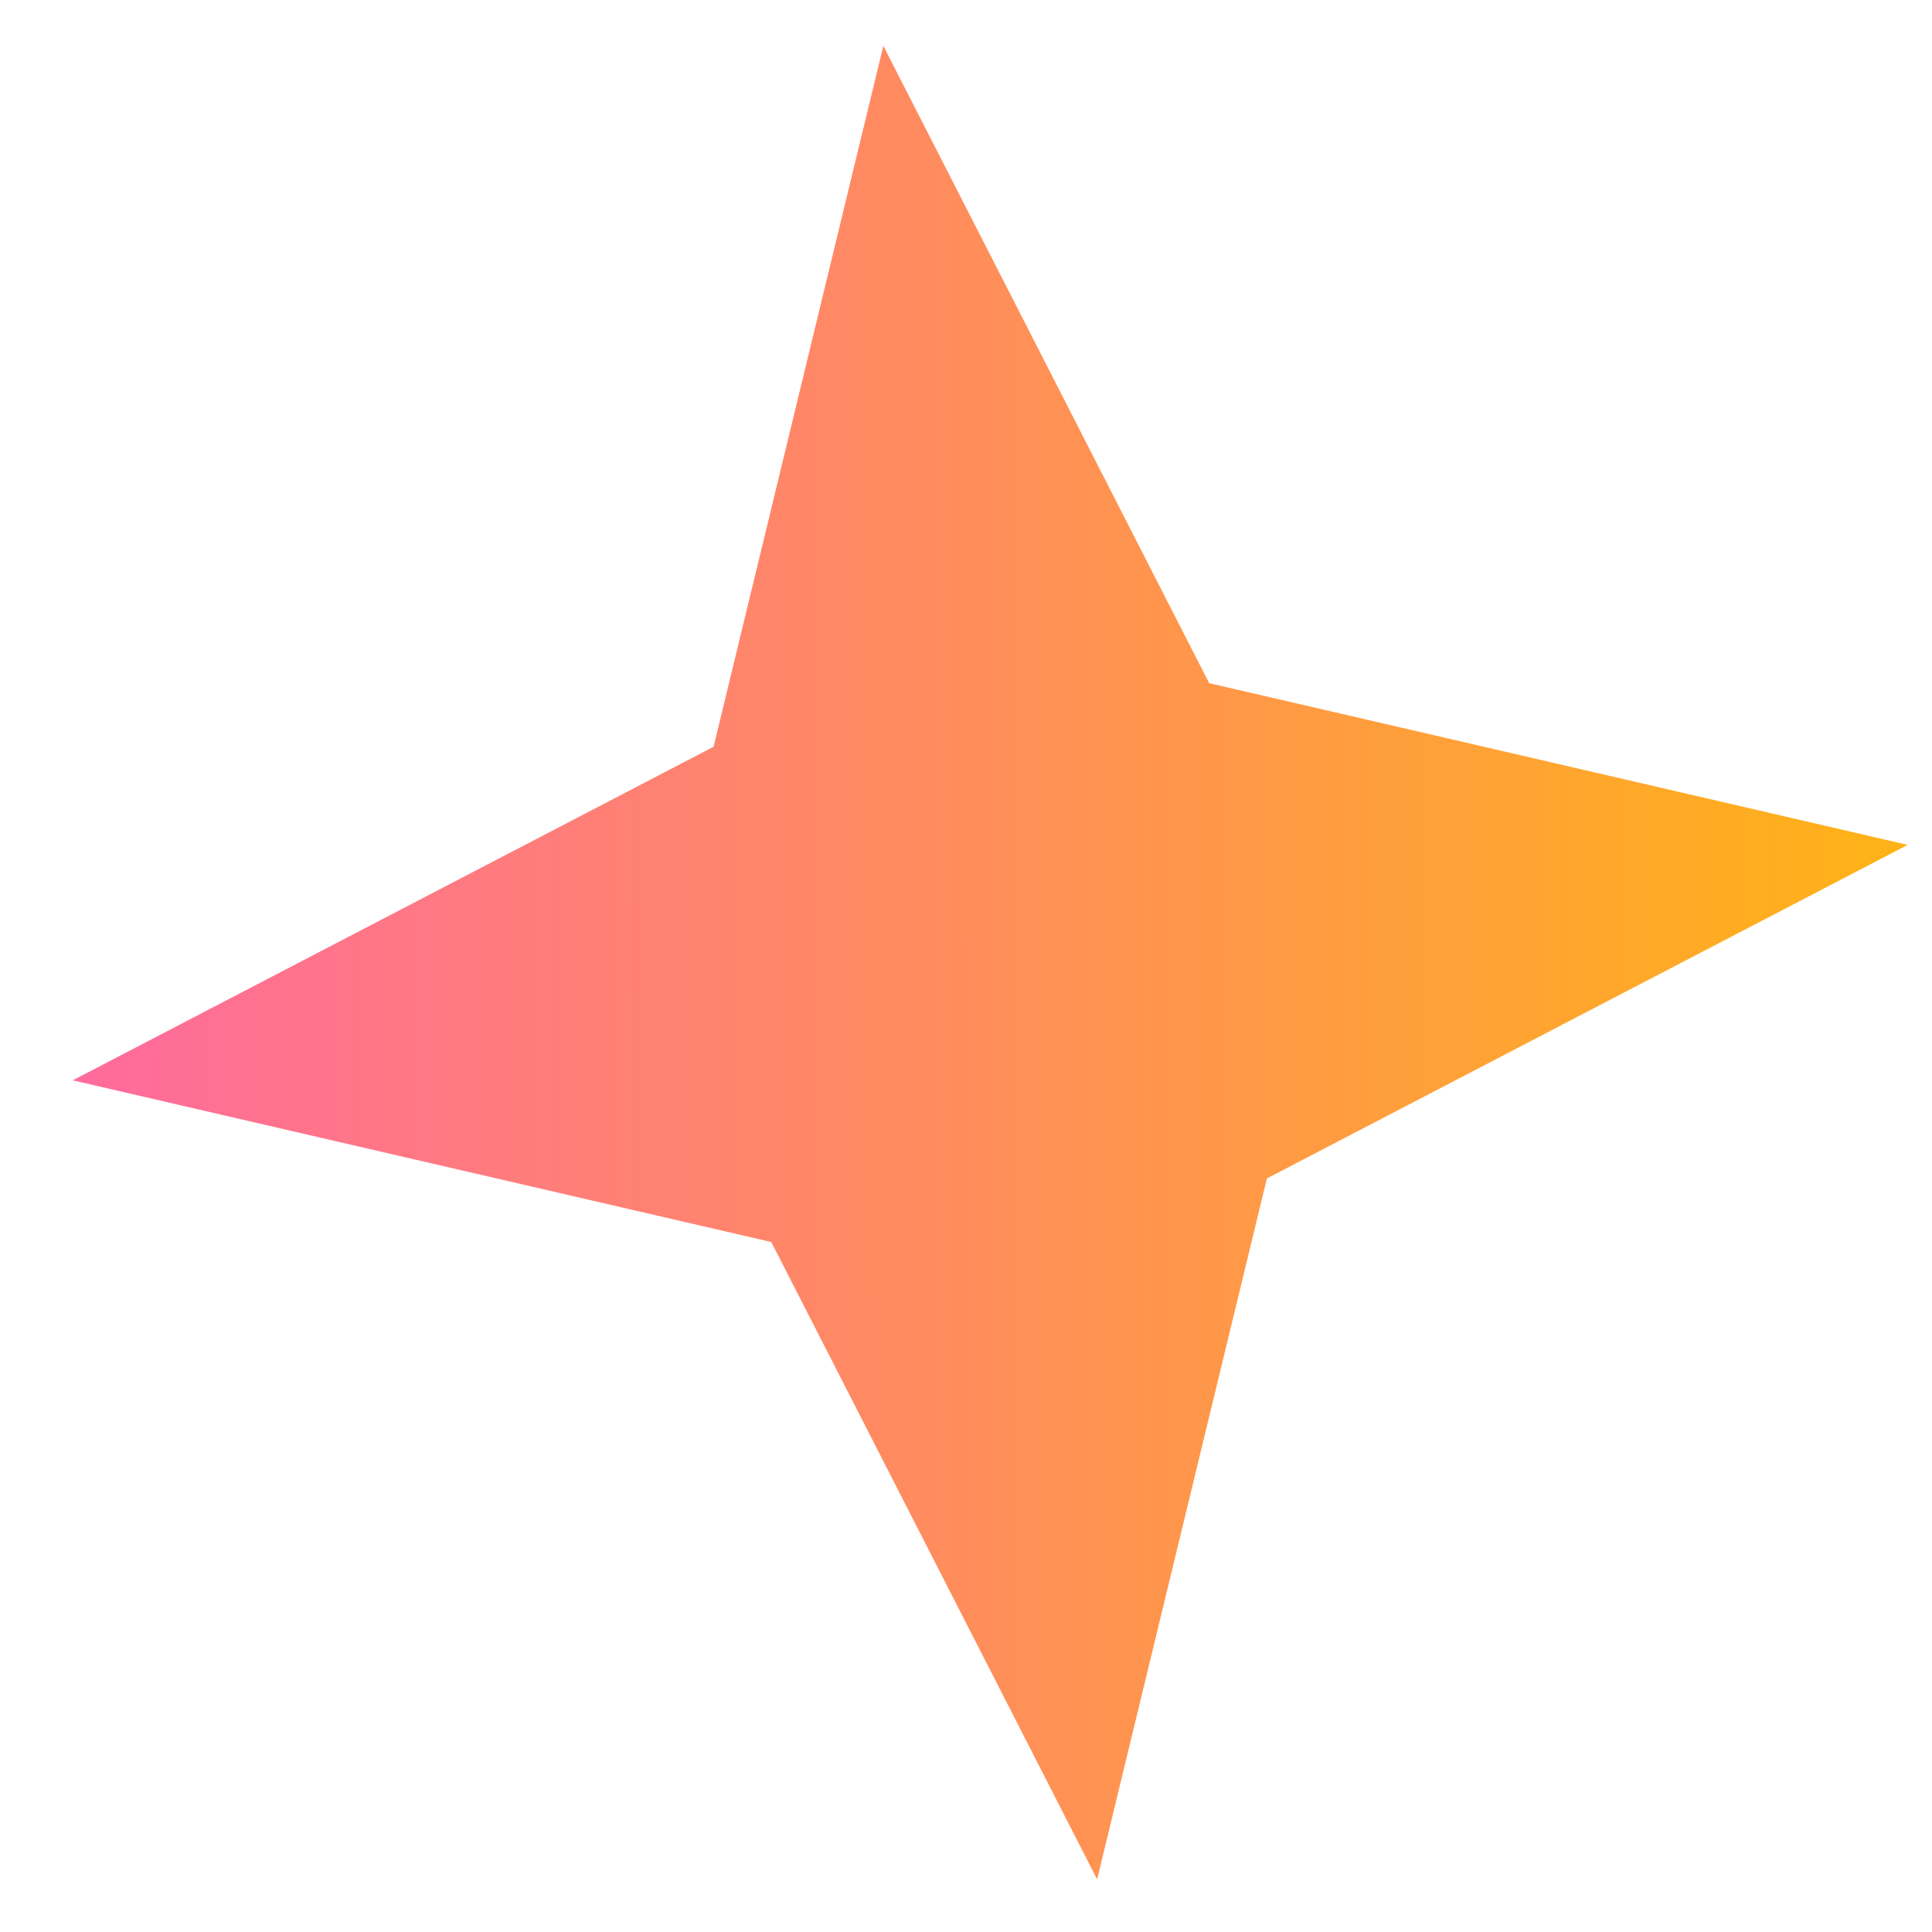 <svg width="23" height="23" viewBox="0 0 23 23" fill="none" xmlns="http://www.w3.org/2000/svg">
<path d="M10.516 0.546L14.395 8.133L22.711 10.058L15.082 14.029L13.061 22.373L9.182 14.786L0.866 12.861L8.495 8.89L10.516 0.546Z" fill="url(#paint0_linear_2467_5622)"/>
<defs>
<linearGradient id="paint0_linear_2467_5622" x1="-4.002" y1="0.956" x2="23.971" y2="0.938" gradientUnits="userSpaceOnUse">
<stop stop-color="#FF5ABB"/>
<stop offset="1" stop-color="#FFB70E"/>
</linearGradient>
</defs>
</svg>

